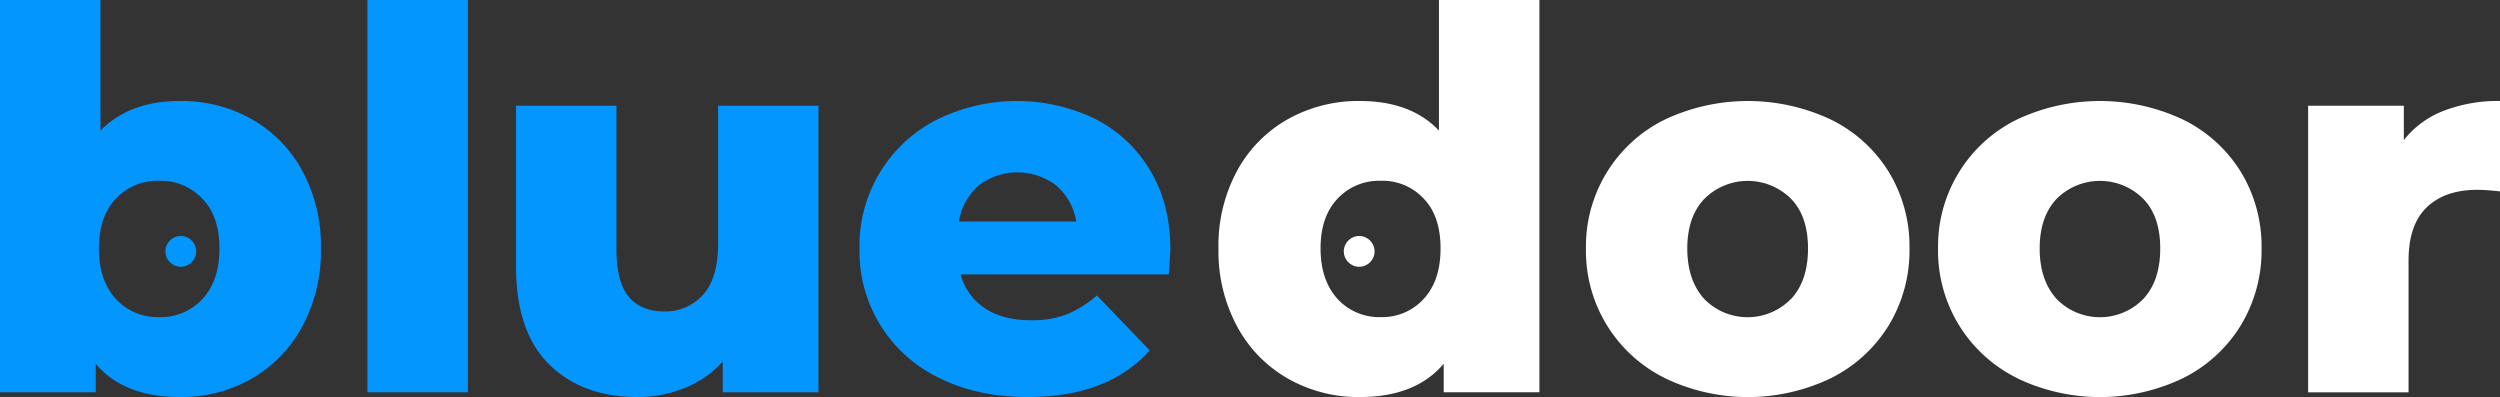 <svg xmlns="http://www.w3.org/2000/svg" viewBox="0 0 705.27 112.01"><rect x="0" y="0" width="705.27" height="112.01" fill="#333333" stroke="none"/><defs><style>.cls-1{fill:#0496ff;}.cls-2{fill:#fff;}</style></defs><g id="Layer_2" data-name="Layer 2"><g id="Layer_7" data-name="Layer 7"><path class="cls-1" d="M70.92,33.56A37,37,0,0,1,85.24,48.1a44.43,44.43,0,0,1,5.29,22,44.84,44.84,0,0,1-5.29,22.07,37.36,37.36,0,0,1-14.32,14.69A39.79,39.79,0,0,1,50.86,112q-16,0-23.86-9.4v8.06H0V0H28.34V36.84q8.21-8.36,22.52-8.35A40.25,40.25,0,0,1,70.92,33.56ZM57.12,84.34q4.77-5.15,4.78-14.24t-4.78-14A16.05,16.05,0,0,0,44.89,51a16.05,16.05,0,0,0-12.23,5.07q-4.77,5.07-4.77,14t4.77,14.24a15.94,15.94,0,0,0,12.23,5.15A15.94,15.94,0,0,0,57.12,84.34Z"/><path class="cls-1" d="M103.65,0H132V110.67H103.65Z"/><path class="cls-1" d="M230.89,29.83v80.84h-27V102a29,29,0,0,1-10.74,7.45A35,35,0,0,1,179.88,112q-15.66,0-25-9.25T145.58,75V29.83h28.33V70.4q0,9.09,3.43,13.27t10,4.18a14.13,14.13,0,0,0,11-4.7q4.24-4.7,4.25-14.39V29.83Z"/><path class="cls-1" d="M329.72,77.41H271A16.46,16.46,0,0,0,277.89,87q5.14,3.34,12.9,3.35a27.79,27.79,0,0,0,10.07-1.64,29.69,29.69,0,0,0,8.58-5.37l14.91,15.51Q312.58,112,289.9,112q-14.17,0-24.91-5.37A39.55,39.55,0,0,1,242.47,70.1,39.89,39.89,0,0,1,264.1,33.86a50.91,50.91,0,0,1,44.74-.38A38.14,38.14,0,0,1,324.43,48q5.73,9.48,5.74,22.45C330.17,70.6,330,72.93,329.72,77.41ZM276.1,52.35a16.84,16.84,0,0,0-5.59,10.14h33.11A16.89,16.89,0,0,0,298,52.35a18,18,0,0,0-21.93,0Z"/><path class="cls-2" d="M434.28,0V110.67h-27v-8.06q-7.91,9.4-23.72,9.4a40.18,40.18,0,0,1-20.13-5.15,37.13,37.13,0,0,1-14.39-14.69,44.74,44.74,0,0,1-5.3-22.07,44.33,44.33,0,0,1,5.3-22,36.8,36.8,0,0,1,14.39-14.54,40.65,40.65,0,0,1,20.13-5.07q14.48,0,22.38,8.35V0ZM401.62,84.34q4.77-5.15,4.77-14.24t-4.69-14A15.84,15.84,0,0,0,389.54,51a16.05,16.05,0,0,0-12.23,5.07q-4.77,5.07-4.77,14t4.77,14.24a15.94,15.94,0,0,0,12.23,5.15A15.77,15.77,0,0,0,401.62,84.34Z"/><path class="cls-2" d="M469.63,106.64A40,40,0,0,1,447.41,70.1a39.83,39.83,0,0,1,22.15-36.32,55,55,0,0,1,47.05,0,39.66,39.66,0,0,1,16.26,14.77,40.29,40.29,0,0,1,5.81,21.55,40.68,40.68,0,0,1-5.81,21.62,40,40,0,0,1-16.26,14.92,54.06,54.06,0,0,1-47,0Zm35.65-22.3q4.77-5.15,4.77-14.24t-4.77-14a17.29,17.29,0,0,0-24.46,0Q476,61.15,476,70.1t4.78,14.24a17.1,17.1,0,0,0,24.46,0Z"/><path class="cls-2" d="M569,106.64A40,40,0,0,1,546.74,70.1a39.84,39.84,0,0,1,22.14-36.32,55,55,0,0,1,47.06,0A39.66,39.66,0,0,1,632.2,48.55,40.38,40.38,0,0,1,638,70.1a40.77,40.77,0,0,1-5.81,21.62,40,40,0,0,1-16.26,14.92,54.06,54.06,0,0,1-47,0Zm35.64-22.3q4.78-5.15,4.78-14.24t-4.78-14a17.29,17.29,0,0,0-24.46,0q-4.77,5.07-4.77,14t4.77,14.24a17.1,17.1,0,0,0,24.46,0Z"/><path class="cls-2" d="M689.39,31.25a42.69,42.69,0,0,1,15.88-2.76V54a57.48,57.48,0,0,0-6.41-.45q-9.09,0-14.24,4.92t-5.15,15.07v37.14H651.14V29.83h27v9.69A26.44,26.44,0,0,1,689.39,31.25Z"/><circle class="cls-1" cx="51" cy="70.92" r="4.34"/><circle class="cls-2" cx="383.44" cy="70.92" r="4.34"/></g></g></svg>